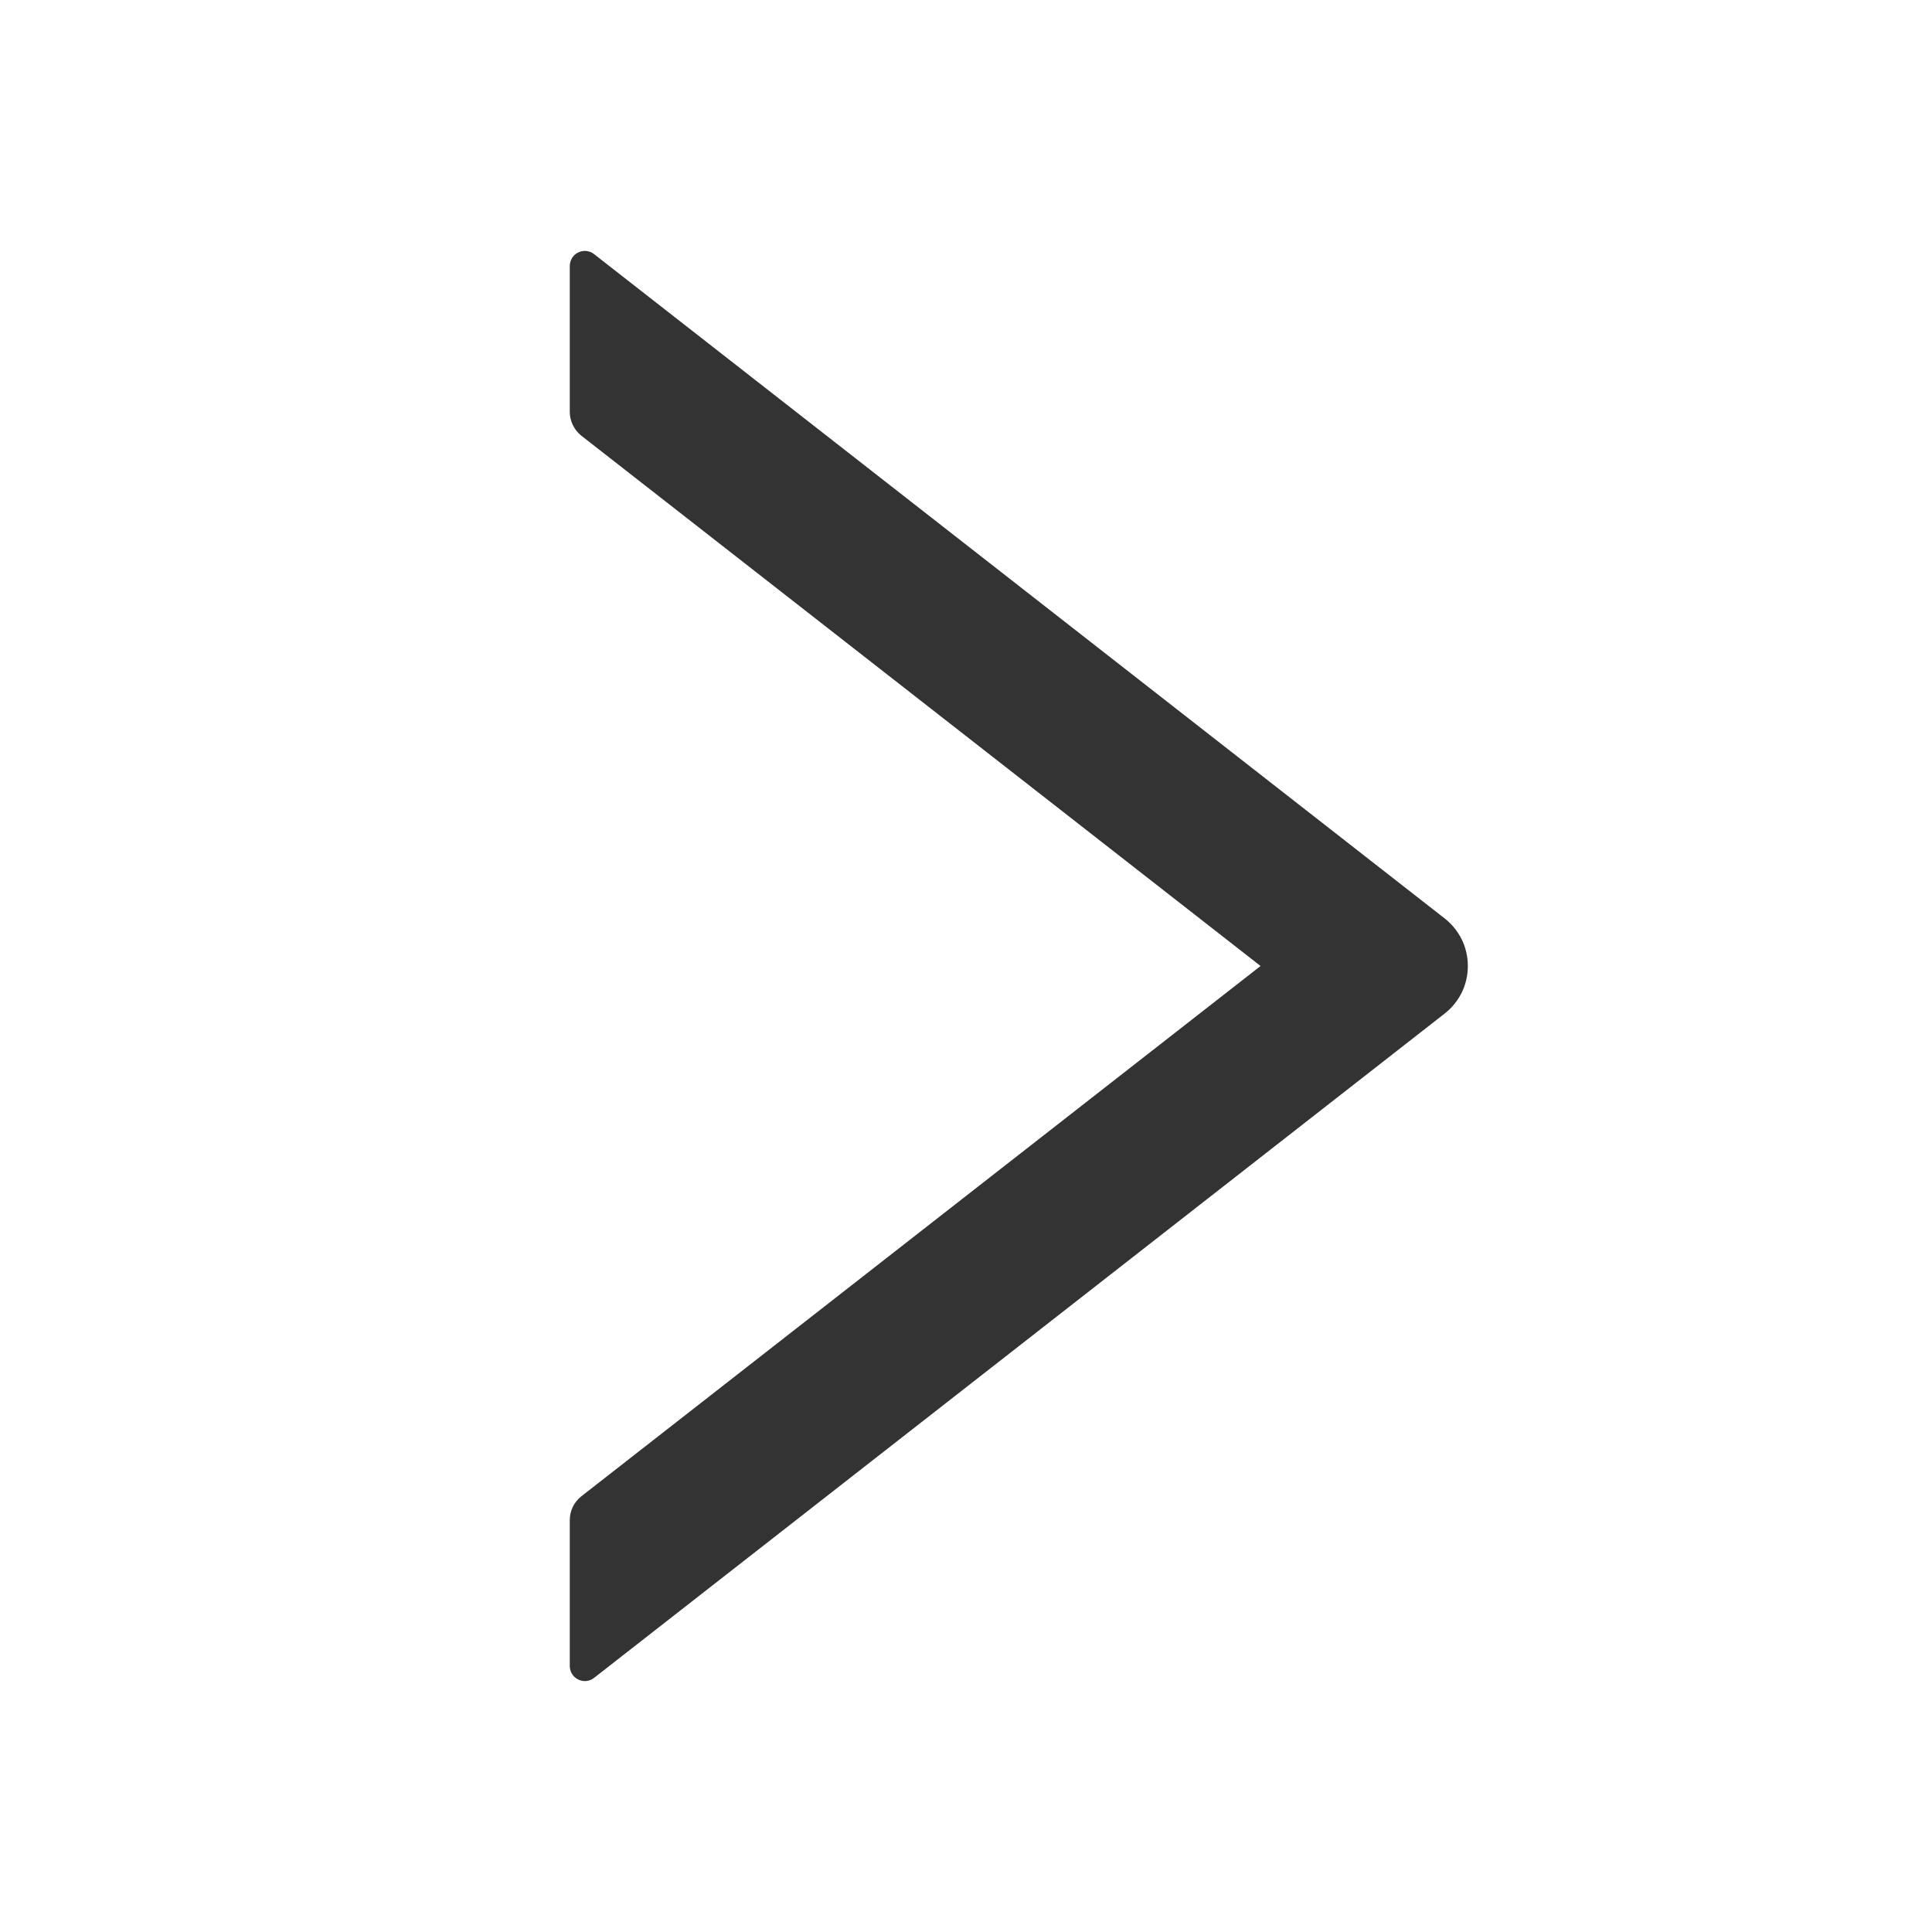 <svg width="24" height="24" viewBox="0 0 24 24" fill="none" xmlns="http://www.w3.org/2000/svg">
<path d="M17.946 11.409L7.38 3.157C7.353 3.135 7.32 3.122 7.285 3.118C7.25 3.114 7.215 3.121 7.183 3.136C7.151 3.151 7.125 3.175 7.106 3.205C7.088 3.235 7.078 3.27 7.078 3.305V5.116C7.078 5.231 7.132 5.341 7.221 5.412L15.659 12L7.221 18.588C7.13 18.659 7.078 18.769 7.078 18.884V20.695C7.078 20.852 7.259 20.939 7.38 20.843L17.946 12.591C18.036 12.521 18.108 12.431 18.159 12.329C18.209 12.226 18.234 12.114 18.234 12C18.234 11.886 18.209 11.774 18.159 11.671C18.108 11.569 18.036 11.479 17.946 11.409Z" fill="#333333"/>
</svg>
